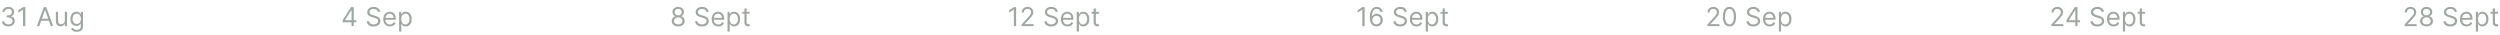<svg width="1147" height="16" viewBox="0 0 1147 16" fill="none"
  xmlns="http://www.w3.org/2000/svg">
  <path d="M3.858 12.119C3.296 12.119 2.794 12.023 2.354 11.829C1.916 11.636 1.568 11.368 1.31 11.024C1.054 10.678 0.915 10.276 0.892 9.818H1.966C1.989 10.099 2.085 10.342 2.256 10.547C2.426 10.749 2.649 10.905 2.925 11.016C3.2 11.126 3.506 11.182 3.841 11.182C4.216 11.182 4.548 11.117 4.838 10.986C5.128 10.855 5.355 10.673 5.52 10.44C5.685 10.207 5.767 9.938 5.767 9.631C5.767 9.31 5.688 9.027 5.529 8.783C5.37 8.536 5.137 8.342 4.83 8.203C4.523 8.064 4.148 7.994 3.705 7.994H3.006V7.057H3.705C4.051 7.057 4.355 6.994 4.617 6.869C4.881 6.744 5.087 6.568 5.235 6.341C5.385 6.114 5.46 5.847 5.46 5.54C5.46 5.244 5.395 4.987 5.264 4.768C5.134 4.55 4.949 4.379 4.71 4.257C4.475 4.135 4.196 4.074 3.875 4.074C3.574 4.074 3.29 4.129 3.023 4.24C2.759 4.348 2.543 4.506 2.375 4.713C2.208 4.918 2.117 5.165 2.102 5.455H1.08C1.097 4.997 1.235 4.597 1.493 4.253C1.752 3.906 2.09 3.636 2.507 3.443C2.928 3.25 3.389 3.153 3.892 3.153C4.432 3.153 4.895 3.263 5.281 3.482C5.668 3.697 5.965 3.983 6.172 4.338C6.379 4.693 6.483 5.077 6.483 5.489C6.483 5.98 6.354 6.399 6.095 6.746C5.84 7.092 5.492 7.332 5.051 7.466V7.534C5.602 7.625 6.033 7.859 6.343 8.237C6.652 8.612 6.807 9.077 6.807 9.631C6.807 10.105 6.678 10.531 6.419 10.909C6.164 11.284 5.814 11.579 5.371 11.796C4.928 12.011 4.423 12.119 3.858 12.119ZM11.618 3.273V12H10.561V4.381H10.51L8.379 5.795V4.722L10.561 3.273H11.618ZM18.014 12H16.906L20.111 3.273H21.202L24.406 12H23.299L20.691 4.653H20.622L18.014 12ZM18.424 8.591H22.889V9.528H18.424V8.591ZM29.754 9.324V5.455H30.76V12H29.754V10.892H29.686C29.533 11.224 29.294 11.507 28.97 11.74C28.646 11.97 28.237 12.085 27.743 12.085C27.334 12.085 26.97 11.996 26.652 11.817C26.334 11.635 26.084 11.362 25.902 10.999C25.72 10.632 25.629 10.171 25.629 9.614V5.455H26.635V9.545C26.635 10.023 26.769 10.403 27.036 10.688C27.306 10.972 27.649 11.114 28.067 11.114C28.317 11.114 28.571 11.05 28.83 10.922C29.091 10.794 29.31 10.598 29.486 10.334C29.665 10.07 29.754 9.733 29.754 9.324ZM35.244 14.591C34.758 14.591 34.341 14.528 33.991 14.403C33.642 14.281 33.351 14.119 33.118 13.918C32.888 13.719 32.704 13.506 32.568 13.278L33.369 12.716C33.46 12.835 33.575 12.972 33.714 13.125C33.853 13.281 34.044 13.416 34.285 13.53C34.53 13.646 34.849 13.704 35.244 13.704C35.773 13.704 36.209 13.577 36.552 13.321C36.896 13.065 37.068 12.665 37.068 12.119V10.79H36.983C36.909 10.909 36.804 11.057 36.667 11.233C36.534 11.406 36.341 11.561 36.088 11.697C35.838 11.831 35.5 11.898 35.074 11.898C34.545 11.898 34.071 11.773 33.65 11.523C33.233 11.273 32.902 10.909 32.657 10.432C32.416 9.955 32.295 9.375 32.295 8.693C32.295 8.023 32.413 7.439 32.649 6.942C32.885 6.442 33.213 6.055 33.633 5.783C34.054 5.507 34.54 5.369 35.091 5.369C35.517 5.369 35.855 5.44 36.105 5.582C36.358 5.722 36.551 5.881 36.684 6.06C36.821 6.236 36.926 6.381 37 6.494H37.102V5.455H38.074V12.188C38.074 12.75 37.946 13.207 37.69 13.56C37.437 13.915 37.096 14.175 36.667 14.339C36.241 14.507 35.767 14.591 35.244 14.591ZM35.21 10.994C35.614 10.994 35.954 10.902 36.233 10.717C36.511 10.533 36.723 10.267 36.868 9.92C37.013 9.574 37.085 9.159 37.085 8.676C37.085 8.205 37.014 7.788 36.872 7.428C36.73 7.067 36.52 6.784 36.241 6.58C35.963 6.375 35.619 6.273 35.21 6.273C34.784 6.273 34.429 6.381 34.145 6.597C33.864 6.812 33.652 7.102 33.51 7.466C33.371 7.83 33.301 8.233 33.301 8.676C33.301 9.131 33.372 9.533 33.514 9.882C33.659 10.229 33.872 10.501 34.153 10.7C34.437 10.896 34.79 10.994 35.21 10.994Z" fill="#9FA7A1"/>
  <path d="M157.187 10.21V9.341L161.022 3.273H161.653V4.619H161.227L158.329 9.205V9.273H163.494V10.21H157.187ZM161.295 12V9.946V9.541V3.273H162.301V12H161.295ZM173.392 5.455C173.341 5.023 173.134 4.688 172.77 4.449C172.406 4.21 171.96 4.091 171.432 4.091C171.045 4.091 170.707 4.153 170.418 4.278C170.131 4.403 169.906 4.575 169.744 4.794C169.585 5.013 169.506 5.261 169.506 5.54C169.506 5.773 169.561 5.973 169.672 6.141C169.786 6.305 169.93 6.443 170.107 6.554C170.283 6.662 170.467 6.751 170.661 6.822C170.854 6.891 171.031 6.946 171.193 6.989L172.08 7.227C172.307 7.287 172.56 7.369 172.838 7.474C173.119 7.58 173.388 7.723 173.643 7.905C173.902 8.084 174.115 8.314 174.283 8.595C174.45 8.876 174.534 9.222 174.534 9.631C174.534 10.102 174.411 10.528 174.163 10.909C173.919 11.29 173.561 11.592 173.089 11.817C172.621 12.041 172.051 12.153 171.381 12.153C170.756 12.153 170.214 12.053 169.757 11.851C169.303 11.649 168.945 11.368 168.683 11.007C168.425 10.646 168.278 10.227 168.244 9.75H169.335C169.364 10.079 169.474 10.352 169.668 10.568C169.864 10.781 170.111 10.94 170.409 11.046C170.71 11.148 171.034 11.199 171.381 11.199C171.784 11.199 172.146 11.133 172.467 11.003C172.788 10.869 173.043 10.685 173.23 10.449C173.418 10.21 173.511 9.932 173.511 9.614C173.511 9.324 173.43 9.088 173.268 8.906C173.107 8.724 172.893 8.577 172.629 8.463C172.365 8.349 172.08 8.25 171.773 8.165L170.699 7.858C170.017 7.662 169.477 7.382 169.08 7.018C168.682 6.655 168.483 6.179 168.483 5.591C168.483 5.102 168.615 4.676 168.879 4.312C169.146 3.946 169.504 3.662 169.953 3.46C170.405 3.256 170.909 3.153 171.466 3.153C172.028 3.153 172.528 3.254 172.966 3.456C173.403 3.655 173.75 3.928 174.006 4.274C174.264 4.621 174.401 5.014 174.415 5.455H173.392ZM178.88 12.136C178.249 12.136 177.705 11.997 177.248 11.719C176.793 11.438 176.442 11.046 176.195 10.543C175.951 10.037 175.828 9.449 175.828 8.778C175.828 8.108 175.951 7.517 176.195 7.006C176.442 6.491 176.786 6.091 177.226 5.804C177.669 5.514 178.186 5.369 178.777 5.369C179.118 5.369 179.455 5.426 179.787 5.54C180.12 5.653 180.422 5.838 180.695 6.094C180.968 6.347 181.185 6.682 181.347 7.099C181.509 7.517 181.59 8.031 181.59 8.642V9.068H176.544V8.199H180.567C180.567 7.83 180.493 7.5 180.346 7.21C180.201 6.92 179.993 6.692 179.723 6.524C179.456 6.357 179.141 6.273 178.777 6.273C178.377 6.273 178.03 6.372 177.738 6.571C177.448 6.767 177.225 7.023 177.069 7.338C176.912 7.653 176.834 7.991 176.834 8.352V8.932C176.834 9.426 176.919 9.845 177.09 10.189C177.263 10.53 177.503 10.79 177.81 10.969C178.117 11.145 178.473 11.233 178.88 11.233C179.144 11.233 179.382 11.196 179.596 11.122C179.811 11.046 179.998 10.932 180.154 10.781C180.31 10.628 180.431 10.438 180.516 10.21L181.488 10.483C181.385 10.812 181.213 11.102 180.972 11.352C180.73 11.599 180.432 11.793 180.077 11.932C179.722 12.068 179.323 12.136 178.88 12.136ZM183.12 14.454V5.455H184.091V6.494H184.211C184.284 6.381 184.387 6.236 184.517 6.06C184.651 5.881 184.841 5.722 185.088 5.582C185.338 5.44 185.676 5.369 186.103 5.369C186.654 5.369 187.14 5.507 187.56 5.783C187.98 6.058 188.309 6.449 188.544 6.955C188.78 7.46 188.898 8.057 188.898 8.744C188.898 9.438 188.78 10.038 188.544 10.547C188.309 11.053 187.982 11.445 187.564 11.723C187.147 11.999 186.665 12.136 186.12 12.136C185.699 12.136 185.363 12.067 185.11 11.928C184.857 11.786 184.662 11.625 184.526 11.446C184.39 11.264 184.284 11.114 184.211 10.994H184.125V14.454H183.12ZM184.108 8.727C184.108 9.222 184.181 9.658 184.326 10.036C184.471 10.411 184.682 10.704 184.961 10.918C185.239 11.128 185.58 11.233 185.983 11.233C186.404 11.233 186.755 11.122 187.036 10.901C187.32 10.676 187.533 10.375 187.675 9.997C187.82 9.616 187.892 9.193 187.892 8.727C187.892 8.267 187.821 7.852 187.679 7.483C187.54 7.111 187.328 6.817 187.044 6.601C186.763 6.382 186.409 6.273 185.983 6.273C185.574 6.273 185.23 6.376 184.952 6.584C184.674 6.788 184.463 7.075 184.321 7.445C184.179 7.811 184.108 8.239 184.108 8.727Z" fill="#9FA7A1"/>
  <path d="M311.16 12.119C310.575 12.119 310.058 12.016 309.609 11.808C309.163 11.598 308.815 11.31 308.565 10.943C308.315 10.574 308.191 10.153 308.194 9.682C308.191 9.312 308.263 8.972 308.411 8.659C308.559 8.344 308.761 8.081 309.016 7.871C309.275 7.658 309.563 7.523 309.881 7.466V7.415C309.464 7.307 309.131 7.072 308.884 6.712C308.637 6.348 308.515 5.935 308.518 5.472C308.515 5.028 308.627 4.632 308.854 4.283C309.082 3.933 309.394 3.658 309.792 3.456C310.192 3.254 310.648 3.153 311.16 3.153C311.665 3.153 312.117 3.254 312.515 3.456C312.913 3.658 313.225 3.933 313.452 4.283C313.683 4.632 313.799 5.028 313.802 5.472C313.799 5.935 313.673 6.348 313.423 6.712C313.175 7.072 312.847 7.307 312.438 7.415V7.466C312.754 7.523 313.038 7.658 313.29 7.871C313.543 8.081 313.745 8.344 313.896 8.659C314.046 8.972 314.123 9.312 314.126 9.682C314.123 10.153 313.995 10.574 313.742 10.943C313.492 11.31 313.144 11.598 312.698 11.808C312.255 12.016 311.742 12.119 311.16 12.119ZM311.16 11.182C311.555 11.182 311.896 11.118 312.183 10.99C312.469 10.862 312.691 10.682 312.847 10.449C313.004 10.216 313.083 9.943 313.086 9.631C313.083 9.301 312.998 9.01 312.83 8.757C312.663 8.504 312.434 8.305 312.144 8.161C311.857 8.016 311.529 7.943 311.16 7.943C310.788 7.943 310.455 8.016 310.163 8.161C309.873 8.305 309.644 8.504 309.477 8.757C309.312 9.01 309.231 9.301 309.234 9.631C309.231 9.943 309.306 10.216 309.46 10.449C309.616 10.682 309.839 10.862 310.129 10.99C310.418 11.118 310.762 11.182 311.16 11.182ZM311.16 7.04C311.472 7.04 311.749 6.977 311.991 6.852C312.235 6.727 312.427 6.553 312.566 6.328C312.705 6.104 312.776 5.841 312.779 5.54C312.776 5.244 312.707 4.987 312.57 4.768C312.434 4.547 312.245 4.376 312.004 4.257C311.762 4.135 311.481 4.074 311.16 4.074C310.833 4.074 310.548 4.135 310.303 4.257C310.059 4.376 309.87 4.547 309.737 4.768C309.603 4.987 309.538 5.244 309.54 5.54C309.538 5.841 309.604 6.104 309.741 6.328C309.88 6.553 310.072 6.727 310.316 6.852C310.56 6.977 310.842 7.04 311.16 7.04ZM324.06 5.455C324.009 5.023 323.801 4.688 323.438 4.449C323.074 4.21 322.628 4.091 322.1 4.091C321.713 4.091 321.375 4.153 321.086 4.278C320.799 4.403 320.574 4.575 320.412 4.794C320.253 5.013 320.174 5.261 320.174 5.54C320.174 5.773 320.229 5.973 320.34 6.141C320.453 6.305 320.598 6.443 320.775 6.554C320.951 6.662 321.135 6.751 321.328 6.822C321.522 6.891 321.699 6.946 321.861 6.989L322.748 7.227C322.975 7.287 323.228 7.369 323.506 7.474C323.787 7.58 324.056 7.723 324.311 7.905C324.57 8.084 324.783 8.314 324.951 8.595C325.118 8.876 325.202 9.222 325.202 9.631C325.202 10.102 325.078 10.528 324.831 10.909C324.587 11.29 324.229 11.592 323.757 11.817C323.289 12.041 322.719 12.153 322.049 12.153C321.424 12.153 320.882 12.053 320.425 11.851C319.971 11.649 319.613 11.368 319.351 11.007C319.093 10.646 318.946 10.227 318.912 9.75H320.003C320.032 10.079 320.142 10.352 320.336 10.568C320.532 10.781 320.779 10.94 321.077 11.046C321.378 11.148 321.702 11.199 322.049 11.199C322.452 11.199 322.814 11.133 323.135 11.003C323.456 10.869 323.711 10.685 323.898 10.449C324.086 10.21 324.179 9.932 324.179 9.614C324.179 9.324 324.098 9.088 323.936 8.906C323.775 8.724 323.561 8.577 323.297 8.463C323.033 8.349 322.748 8.25 322.441 8.165L321.367 7.858C320.685 7.662 320.145 7.382 319.748 7.018C319.35 6.655 319.151 6.179 319.151 5.591C319.151 5.102 319.283 4.676 319.547 4.312C319.814 3.946 320.172 3.662 320.621 3.46C321.073 3.256 321.577 3.153 322.134 3.153C322.696 3.153 323.196 3.254 323.634 3.456C324.071 3.655 324.418 3.928 324.674 4.274C324.932 4.621 325.069 5.014 325.083 5.455H324.06ZM329.548 12.136C328.917 12.136 328.373 11.997 327.915 11.719C327.461 11.438 327.11 11.046 326.863 10.543C326.619 10.037 326.496 9.449 326.496 8.778C326.496 8.108 326.619 7.517 326.863 7.006C327.11 6.491 327.454 6.091 327.894 5.804C328.337 5.514 328.854 5.369 329.445 5.369C329.786 5.369 330.123 5.426 330.455 5.54C330.788 5.653 331.09 5.838 331.363 6.094C331.636 6.347 331.853 6.682 332.015 7.099C332.177 7.517 332.258 8.031 332.258 8.642V9.068H327.212V8.199H331.235C331.235 7.83 331.161 7.5 331.013 7.21C330.869 6.92 330.661 6.692 330.391 6.524C330.124 6.357 329.809 6.273 329.445 6.273C329.045 6.273 328.698 6.372 328.406 6.571C328.116 6.767 327.893 7.023 327.737 7.338C327.58 7.653 327.502 7.991 327.502 8.352V8.932C327.502 9.426 327.587 9.845 327.758 10.189C327.931 10.53 328.171 10.79 328.478 10.969C328.785 11.145 329.141 11.233 329.548 11.233C329.812 11.233 330.05 11.196 330.263 11.122C330.479 11.046 330.665 10.932 330.822 10.781C330.978 10.628 331.099 10.438 331.184 10.21L332.156 10.483C332.053 10.812 331.881 11.102 331.64 11.352C331.398 11.599 331.1 11.793 330.745 11.932C330.39 12.068 329.991 12.136 329.548 12.136ZM333.788 14.454V5.455H334.759V6.494H334.879C334.952 6.381 335.055 6.236 335.185 6.06C335.319 5.881 335.509 5.722 335.756 5.582C336.006 5.44 336.344 5.369 336.771 5.369C337.322 5.369 337.808 5.507 338.228 5.783C338.648 6.058 338.977 6.449 339.212 6.955C339.448 7.46 339.566 8.057 339.566 8.744C339.566 9.438 339.448 10.038 339.212 10.547C338.977 11.053 338.65 11.445 338.232 11.723C337.815 11.999 337.333 12.136 336.788 12.136C336.367 12.136 336.031 12.067 335.778 11.928C335.525 11.786 335.33 11.625 335.194 11.446C335.058 11.264 334.952 11.114 334.879 10.994H334.793V14.454H333.788ZM334.776 8.727C334.776 9.222 334.849 9.658 334.994 10.036C335.138 10.411 335.35 10.704 335.629 10.918C335.907 11.128 336.248 11.233 336.651 11.233C337.072 11.233 337.423 11.122 337.704 10.901C337.988 10.676 338.201 10.375 338.343 9.997C338.488 9.616 338.56 9.193 338.56 8.727C338.56 8.267 338.489 7.852 338.347 7.483C338.208 7.111 337.996 6.817 337.712 6.601C337.431 6.382 337.077 6.273 336.651 6.273C336.242 6.273 335.898 6.376 335.62 6.584C335.342 6.788 335.131 7.075 334.989 7.445C334.847 7.811 334.776 8.239 334.776 8.727ZM343.947 5.455V6.307H340.555V5.455H343.947ZM341.543 3.886H342.549V10.125C342.549 10.409 342.59 10.622 342.673 10.764C342.758 10.903 342.866 10.997 342.996 11.046C343.13 11.091 343.271 11.114 343.418 11.114C343.529 11.114 343.62 11.108 343.691 11.097C343.762 11.082 343.819 11.071 343.862 11.062L344.066 11.966C343.998 11.992 343.903 12.017 343.781 12.043C343.658 12.071 343.504 12.085 343.316 12.085C343.032 12.085 342.754 12.024 342.481 11.902C342.211 11.78 341.987 11.594 341.808 11.344C341.631 11.094 341.543 10.778 341.543 10.398V3.886Z" fill="#9FA7A1"/>
  <path d="M466.208 3.273V12H465.151V4.381H465.1L462.969 5.795V4.722L465.151 3.273H466.208ZM468.718 12V11.233L471.599 8.08C471.937 7.71 472.215 7.389 472.434 7.116C472.653 6.841 472.814 6.582 472.92 6.341C473.028 6.097 473.081 5.841 473.081 5.574C473.081 5.267 473.008 5.001 472.86 4.777C472.715 4.553 472.516 4.379 472.263 4.257C472.01 4.135 471.726 4.074 471.411 4.074C471.076 4.074 470.783 4.143 470.533 4.283C470.286 4.419 470.094 4.611 469.958 4.858C469.824 5.105 469.758 5.395 469.758 5.727H468.752C468.752 5.216 468.87 4.767 469.106 4.381C469.341 3.994 469.662 3.693 470.069 3.477C470.478 3.261 470.937 3.153 471.445 3.153C471.956 3.153 472.41 3.261 472.805 3.477C473.199 3.693 473.509 3.984 473.733 4.351C473.958 4.717 474.07 5.125 474.07 5.574C474.07 5.895 474.012 6.209 473.895 6.516C473.782 6.82 473.583 7.159 473.299 7.534C473.018 7.906 472.627 8.361 472.127 8.898L470.167 10.994V11.062H474.224V12H468.718ZM484.285 5.455C484.233 5.023 484.026 4.688 483.662 4.449C483.299 4.21 482.853 4.091 482.324 4.091C481.938 4.091 481.6 4.153 481.31 4.278C481.023 4.403 480.799 4.575 480.637 4.794C480.478 5.013 480.398 5.261 480.398 5.54C480.398 5.773 480.454 5.973 480.564 6.141C480.678 6.305 480.823 6.443 480.999 6.554C481.175 6.662 481.36 6.751 481.553 6.822C481.746 6.891 481.924 6.946 482.086 6.989L482.972 7.227C483.199 7.287 483.452 7.369 483.731 7.474C484.012 7.58 484.28 7.723 484.536 7.905C484.795 8.084 485.008 8.314 485.175 8.595C485.343 8.876 485.427 9.222 485.427 9.631C485.427 10.102 485.303 10.528 485.056 10.909C484.812 11.29 484.454 11.592 483.982 11.817C483.513 12.041 482.944 12.153 482.273 12.153C481.648 12.153 481.107 12.053 480.65 11.851C480.195 11.649 479.837 11.368 479.576 11.007C479.317 10.646 479.171 10.227 479.137 9.75H480.228C480.256 10.079 480.367 10.352 480.56 10.568C480.756 10.781 481.003 10.94 481.302 11.046C481.603 11.148 481.927 11.199 482.273 11.199C482.677 11.199 483.039 11.133 483.36 11.003C483.681 10.869 483.935 10.685 484.123 10.449C484.31 10.21 484.404 9.932 484.404 9.614C484.404 9.324 484.323 9.088 484.161 8.906C483.999 8.724 483.786 8.577 483.522 8.463C483.258 8.349 482.972 8.25 482.665 8.165L481.591 7.858C480.91 7.662 480.37 7.382 479.972 7.018C479.574 6.655 479.376 6.179 479.376 5.591C479.376 5.102 479.508 4.676 479.772 4.312C480.039 3.946 480.397 3.662 480.846 3.46C481.297 3.256 481.802 3.153 482.358 3.153C482.921 3.153 483.421 3.254 483.858 3.456C484.296 3.655 484.643 3.928 484.898 4.274C485.157 4.621 485.293 5.014 485.307 5.455H484.285ZM489.772 12.136C489.142 12.136 488.597 11.997 488.14 11.719C487.686 11.438 487.335 11.046 487.088 10.543C486.843 10.037 486.721 9.449 486.721 8.778C486.721 8.108 486.843 7.517 487.088 7.006C487.335 6.491 487.678 6.091 488.119 5.804C488.562 5.514 489.079 5.369 489.67 5.369C490.011 5.369 490.347 5.426 490.68 5.54C491.012 5.653 491.315 5.838 491.588 6.094C491.86 6.347 492.078 6.682 492.24 7.099C492.401 7.517 492.482 8.031 492.482 8.642V9.068H487.437V8.199H491.46C491.46 7.83 491.386 7.5 491.238 7.21C491.093 6.92 490.886 6.692 490.616 6.524C490.349 6.357 490.034 6.273 489.67 6.273C489.269 6.273 488.923 6.372 488.63 6.571C488.34 6.767 488.117 7.023 487.961 7.338C487.805 7.653 487.727 7.991 487.727 8.352V8.932C487.727 9.426 487.812 9.845 487.982 10.189C488.156 10.53 488.396 10.79 488.703 10.969C489.009 11.145 489.366 11.233 489.772 11.233C490.036 11.233 490.275 11.196 490.488 11.122C490.704 11.046 490.89 10.932 491.046 10.781C491.203 10.628 491.323 10.438 491.409 10.21L492.38 10.483C492.278 10.812 492.106 11.102 491.865 11.352C491.623 11.599 491.325 11.793 490.97 11.932C490.615 12.068 490.215 12.136 489.772 12.136ZM494.012 14.454V5.455H494.984V6.494H495.103C495.177 6.381 495.279 6.236 495.41 6.06C495.544 5.881 495.734 5.722 495.981 5.582C496.231 5.44 496.569 5.369 496.995 5.369C497.546 5.369 498.032 5.507 498.453 5.783C498.873 6.058 499.201 6.449 499.437 6.955C499.673 7.46 499.791 8.057 499.791 8.744C499.791 9.438 499.673 10.038 499.437 10.547C499.201 11.053 498.874 11.445 498.457 11.723C498.039 11.999 497.558 12.136 497.012 12.136C496.592 12.136 496.255 12.067 496.002 11.928C495.749 11.786 495.555 11.625 495.419 11.446C495.282 11.264 495.177 11.114 495.103 10.994H495.018V14.454H494.012ZM495.001 8.727C495.001 9.222 495.073 9.658 495.218 10.036C495.363 10.411 495.575 10.704 495.853 10.918C496.132 11.128 496.472 11.233 496.876 11.233C497.296 11.233 497.647 11.122 497.928 10.901C498.213 10.676 498.426 10.375 498.568 9.997C498.713 9.616 498.785 9.193 498.785 8.727C498.785 8.267 498.714 7.852 498.572 7.483C498.433 7.111 498.221 6.817 497.937 6.601C497.656 6.382 497.302 6.273 496.876 6.273C496.467 6.273 496.123 6.376 495.845 6.584C495.566 6.788 495.356 7.075 495.214 7.445C495.072 7.811 495.001 8.239 495.001 8.727ZM504.171 5.455V6.307H500.779V5.455H504.171ZM501.768 3.886H502.774V10.125C502.774 10.409 502.815 10.622 502.897 10.764C502.982 10.903 503.09 10.997 503.221 11.046C503.355 11.091 503.495 11.114 503.643 11.114C503.754 11.114 503.845 11.108 503.916 11.097C503.987 11.082 504.044 11.071 504.086 11.062L504.291 11.966C504.222 11.992 504.127 12.017 504.005 12.043C503.883 12.071 503.728 12.085 503.541 12.085C503.257 12.085 502.978 12.024 502.705 11.902C502.436 11.78 502.211 11.594 502.032 11.344C501.856 11.094 501.768 10.778 501.768 10.398V3.886Z" fill="#9FA7A1"/>
  <path d="M626.097 3.273V12H625.04V4.381H624.989L622.858 5.795V4.722L625.04 3.273H626.097ZM631.504 12.119C631.146 12.114 630.788 12.046 630.43 11.915C630.072 11.784 629.746 11.564 629.45 11.254C629.155 10.942 628.918 10.52 628.739 9.989C628.56 9.455 628.47 8.784 628.47 7.977C628.47 7.205 628.543 6.52 628.688 5.923C628.832 5.324 629.043 4.82 629.318 4.411C629.594 3.999 629.926 3.686 630.315 3.473C630.707 3.26 631.149 3.153 631.641 3.153C632.129 3.153 632.564 3.251 632.945 3.447C633.328 3.641 633.641 3.911 633.882 4.257C634.124 4.604 634.28 5.003 634.351 5.455H633.311C633.214 5.062 633.027 4.737 632.749 4.479C632.47 4.22 632.101 4.091 631.641 4.091C630.964 4.091 630.432 4.385 630.043 4.973C629.656 5.561 629.462 6.386 629.459 7.449H629.527C629.686 7.207 629.875 7.001 630.094 6.831C630.315 6.658 630.56 6.524 630.827 6.43C631.094 6.337 631.376 6.29 631.675 6.29C632.175 6.29 632.632 6.415 633.047 6.665C633.462 6.912 633.794 7.254 634.044 7.692C634.294 8.126 634.419 8.625 634.419 9.188C634.419 9.727 634.298 10.222 634.057 10.671C633.815 11.117 633.476 11.472 633.038 11.736C632.604 11.997 632.092 12.125 631.504 12.119ZM631.504 11.182C631.862 11.182 632.183 11.092 632.467 10.913C632.754 10.734 632.98 10.494 633.145 10.193C633.313 9.892 633.396 9.557 633.396 9.188C633.396 8.827 633.315 8.499 633.153 8.203C632.994 7.905 632.774 7.668 632.493 7.491C632.214 7.315 631.896 7.227 631.538 7.227C631.268 7.227 631.017 7.281 630.784 7.389C630.551 7.494 630.347 7.639 630.17 7.824C629.997 8.009 629.861 8.22 629.761 8.459C629.662 8.695 629.612 8.943 629.612 9.205C629.612 9.551 629.693 9.875 629.855 10.176C630.02 10.477 630.244 10.72 630.528 10.905C630.815 11.089 631.141 11.182 631.504 11.182ZM644.396 5.455C644.345 5.023 644.137 4.688 643.774 4.449C643.41 4.21 642.964 4.091 642.436 4.091C642.049 4.091 641.711 4.153 641.422 4.278C641.135 4.403 640.91 4.575 640.748 4.794C640.589 5.013 640.51 5.261 640.51 5.54C640.51 5.773 640.565 5.973 640.676 6.141C640.789 6.305 640.934 6.443 641.11 6.554C641.287 6.662 641.471 6.751 641.664 6.822C641.858 6.891 642.035 6.946 642.197 6.989L643.083 7.227C643.311 7.287 643.564 7.369 643.842 7.474C644.123 7.58 644.392 7.723 644.647 7.905C644.906 8.084 645.119 8.314 645.287 8.595C645.454 8.876 645.538 9.222 645.538 9.631C645.538 10.102 645.414 10.528 645.167 10.909C644.923 11.29 644.565 11.592 644.093 11.817C643.625 12.041 643.055 12.153 642.385 12.153C641.76 12.153 641.218 12.053 640.761 11.851C640.306 11.649 639.949 11.368 639.687 11.007C639.429 10.646 639.282 10.227 639.248 9.75H640.339C640.368 10.079 640.478 10.352 640.672 10.568C640.868 10.781 641.115 10.94 641.413 11.046C641.714 11.148 642.038 11.199 642.385 11.199C642.788 11.199 643.15 11.133 643.471 11.003C643.792 10.869 644.047 10.685 644.234 10.449C644.422 10.21 644.515 9.932 644.515 9.614C644.515 9.324 644.434 9.088 644.272 8.906C644.11 8.724 643.897 8.577 643.633 8.463C643.369 8.349 643.083 8.25 642.777 8.165L641.703 7.858C641.021 7.662 640.481 7.382 640.083 7.018C639.686 6.655 639.487 6.179 639.487 5.591C639.487 5.102 639.619 4.676 639.883 4.312C640.15 3.946 640.508 3.662 640.957 3.46C641.409 3.256 641.913 3.153 642.47 3.153C643.032 3.153 643.532 3.254 643.97 3.456C644.407 3.655 644.754 3.928 645.01 4.274C645.268 4.621 645.404 5.014 645.419 5.455H644.396ZM649.884 12.136C649.253 12.136 648.709 11.997 648.251 11.719C647.797 11.438 647.446 11.046 647.199 10.543C646.955 10.037 646.832 9.449 646.832 8.778C646.832 8.108 646.955 7.517 647.199 7.006C647.446 6.491 647.79 6.091 648.23 5.804C648.673 5.514 649.19 5.369 649.781 5.369C650.122 5.369 650.459 5.426 650.791 5.54C651.124 5.653 651.426 5.838 651.699 6.094C651.972 6.347 652.189 6.682 652.351 7.099C652.513 7.517 652.594 8.031 652.594 8.642V9.068H647.548V8.199H651.571C651.571 7.83 651.497 7.5 651.349 7.21C651.205 6.92 650.997 6.692 650.727 6.524C650.46 6.357 650.145 6.273 649.781 6.273C649.381 6.273 649.034 6.372 648.741 6.571C648.452 6.767 648.229 7.023 648.072 7.338C647.916 7.653 647.838 7.991 647.838 8.352V8.932C647.838 9.426 647.923 9.845 648.094 10.189C648.267 10.53 648.507 10.79 648.814 10.969C649.121 11.145 649.477 11.233 649.884 11.233C650.148 11.233 650.386 11.196 650.599 11.122C650.815 11.046 651.001 10.932 651.158 10.781C651.314 10.628 651.435 10.438 651.52 10.21L652.491 10.483C652.389 10.812 652.217 11.102 651.976 11.352C651.734 11.599 651.436 11.793 651.081 11.932C650.726 12.068 650.327 12.136 649.884 12.136ZM654.124 14.454V5.455H655.095V6.494H655.214C655.288 6.381 655.391 6.236 655.521 6.06C655.655 5.881 655.845 5.722 656.092 5.582C656.342 5.44 656.68 5.369 657.107 5.369C657.658 5.369 658.143 5.507 658.564 5.783C658.984 6.058 659.313 6.449 659.548 6.955C659.784 7.46 659.902 8.057 659.902 8.744C659.902 9.438 659.784 10.038 659.548 10.547C659.313 11.053 658.986 11.445 658.568 11.723C658.151 11.999 657.669 12.136 657.124 12.136C656.703 12.136 656.366 12.067 656.114 11.928C655.861 11.786 655.666 11.625 655.53 11.446C655.393 11.264 655.288 11.114 655.214 10.994H655.129V14.454H654.124ZM655.112 8.727C655.112 9.222 655.185 9.658 655.33 10.036C655.474 10.411 655.686 10.704 655.964 10.918C656.243 11.128 656.584 11.233 656.987 11.233C657.408 11.233 657.759 11.122 658.04 10.901C658.324 10.676 658.537 10.375 658.679 9.997C658.824 9.616 658.896 9.193 658.896 8.727C658.896 8.267 658.825 7.852 658.683 7.483C658.544 7.111 658.332 6.817 658.048 6.601C657.767 6.382 657.413 6.273 656.987 6.273C656.578 6.273 656.234 6.376 655.956 6.584C655.678 6.788 655.467 7.075 655.325 7.445C655.183 7.811 655.112 8.239 655.112 8.727ZM664.283 5.455V6.307H660.891V5.455H664.283ZM661.879 3.886H662.885V10.125C662.885 10.409 662.926 10.622 663.009 10.764C663.094 10.903 663.202 10.997 663.332 11.046C663.466 11.091 663.607 11.114 663.754 11.114C663.865 11.114 663.956 11.108 664.027 11.097C664.098 11.082 664.155 11.071 664.197 11.062L664.402 11.966C664.334 11.992 664.239 12.017 664.116 12.043C663.994 12.071 663.839 12.085 663.652 12.085C663.368 12.085 663.089 12.024 662.817 11.902C662.547 11.78 662.322 11.594 662.143 11.344C661.967 11.094 661.879 10.778 661.879 10.398V3.886Z" fill="#9FA7A1"/>
  <path d="M783.358 12V11.233L786.239 8.08C786.577 7.71 786.856 7.389 787.074 7.116C787.293 6.841 787.455 6.582 787.56 6.341C787.668 6.097 787.722 5.841 787.722 5.574C787.722 5.267 787.648 5.001 787.501 4.777C787.356 4.553 787.157 4.379 786.904 4.257C786.651 4.135 786.367 4.074 786.052 4.074C785.716 4.074 785.424 4.143 785.174 4.283C784.927 4.419 784.735 4.611 784.599 4.858C784.465 5.105 784.398 5.395 784.398 5.727H783.393C783.393 5.216 783.51 4.767 783.746 4.381C783.982 3.994 784.303 3.693 784.709 3.477C785.118 3.261 785.577 3.153 786.086 3.153C786.597 3.153 787.05 3.261 787.445 3.477C787.84 3.693 788.15 3.984 788.374 4.351C788.599 4.717 788.711 5.125 788.711 5.574C788.711 5.895 788.653 6.209 788.536 6.516C788.422 6.82 788.224 7.159 787.939 7.534C787.658 7.906 787.268 8.361 786.768 8.898L784.807 10.994V11.062H788.864V12H783.358ZM793.471 12.119C792.829 12.119 792.282 11.945 791.83 11.595C791.378 11.243 791.033 10.733 790.795 10.065C790.556 9.395 790.437 8.585 790.437 7.636C790.437 6.693 790.556 5.888 790.795 5.22C791.036 4.55 791.383 4.038 791.834 3.686C792.289 3.331 792.834 3.153 793.471 3.153C794.107 3.153 794.651 3.331 795.103 3.686C795.557 4.038 795.904 4.55 796.143 5.22C796.384 5.888 796.505 6.693 796.505 7.636C796.505 8.585 796.385 9.395 796.147 10.065C795.908 10.733 795.563 11.243 795.111 11.595C794.66 11.945 794.113 12.119 793.471 12.119ZM793.471 11.182C794.107 11.182 794.601 10.875 794.954 10.261C795.306 9.648 795.482 8.773 795.482 7.636C795.482 6.881 795.401 6.237 795.239 5.706C795.08 5.175 794.85 4.77 794.549 4.491C794.251 4.213 793.891 4.074 793.471 4.074C792.84 4.074 792.347 4.385 791.992 5.007C791.637 5.626 791.459 6.503 791.459 7.636C791.459 8.392 791.539 9.034 791.698 9.562C791.857 10.091 792.086 10.493 792.384 10.768C792.685 11.044 793.047 11.182 793.471 11.182ZM806.425 5.455C806.374 5.023 806.167 4.688 805.803 4.449C805.439 4.21 804.993 4.091 804.465 4.091C804.079 4.091 803.741 4.153 803.451 4.278C803.164 4.403 802.939 4.575 802.778 4.794C802.618 5.013 802.539 5.261 802.539 5.54C802.539 5.773 802.594 5.973 802.705 6.141C802.819 6.305 802.964 6.443 803.14 6.554C803.316 6.662 803.501 6.751 803.694 6.822C803.887 6.891 804.064 6.946 804.226 6.989L805.113 7.227C805.34 7.287 805.593 7.369 805.871 7.474C806.153 7.58 806.421 7.723 806.677 7.905C806.935 8.084 807.148 8.314 807.316 8.595C807.483 8.876 807.567 9.222 807.567 9.631C807.567 10.102 807.444 10.528 807.197 10.909C806.952 11.29 806.594 11.592 806.123 11.817C805.654 12.041 805.084 12.153 804.414 12.153C803.789 12.153 803.248 12.053 802.79 11.851C802.336 11.649 801.978 11.368 801.716 11.007C801.458 10.646 801.312 10.227 801.278 9.75H802.368C802.397 10.079 802.508 10.352 802.701 10.568C802.897 10.781 803.144 10.94 803.442 11.046C803.743 11.148 804.067 11.199 804.414 11.199C804.817 11.199 805.18 11.133 805.501 11.003C805.822 10.869 806.076 10.685 806.263 10.449C806.451 10.21 806.545 9.932 806.545 9.614C806.545 9.324 806.464 9.088 806.302 8.906C806.14 8.724 805.927 8.577 805.662 8.463C805.398 8.349 805.113 8.25 804.806 8.165L803.732 7.858C803.05 7.662 802.51 7.382 802.113 7.018C801.715 6.655 801.516 6.179 801.516 5.591C801.516 5.102 801.648 4.676 801.912 4.312C802.18 3.946 802.537 3.662 802.986 3.46C803.438 3.256 803.942 3.153 804.499 3.153C805.062 3.153 805.562 3.254 805.999 3.456C806.437 3.655 806.783 3.928 807.039 4.274C807.297 4.621 807.434 5.014 807.448 5.455H806.425ZM811.913 12.136C811.282 12.136 810.738 11.997 810.281 11.719C809.826 11.438 809.475 11.046 809.228 10.543C808.984 10.037 808.862 9.449 808.862 8.778C808.862 8.108 808.984 7.517 809.228 7.006C809.475 6.491 809.819 6.091 810.259 5.804C810.703 5.514 811.22 5.369 811.811 5.369C812.151 5.369 812.488 5.426 812.82 5.54C813.153 5.653 813.455 5.838 813.728 6.094C814.001 6.347 814.218 6.682 814.38 7.099C814.542 7.517 814.623 8.031 814.623 8.642V9.068H809.578V8.199H813.6C813.6 7.83 813.526 7.5 813.379 7.21C813.234 6.92 813.026 6.692 812.757 6.524C812.49 6.357 812.174 6.273 811.811 6.273C811.41 6.273 811.063 6.372 810.771 6.571C810.481 6.767 810.258 7.023 810.102 7.338C809.945 7.653 809.867 7.991 809.867 8.352V8.932C809.867 9.426 809.953 9.845 810.123 10.189C810.296 10.53 810.536 10.79 810.843 10.969C811.15 11.145 811.507 11.233 811.913 11.233C812.177 11.233 812.416 11.196 812.629 11.122C812.845 11.046 813.031 10.932 813.187 10.781C813.343 10.628 813.464 10.438 813.549 10.21L814.521 10.483C814.419 10.812 814.247 11.102 814.005 11.352C813.764 11.599 813.465 11.793 813.11 11.932C812.755 12.068 812.356 12.136 811.913 12.136ZM816.153 14.454V5.455H817.124V6.494H817.244C817.318 6.381 817.42 6.236 817.551 6.06C817.684 5.881 817.874 5.722 818.122 5.582C818.372 5.44 818.71 5.369 819.136 5.369C819.687 5.369 820.173 5.507 820.593 5.783C821.014 6.058 821.342 6.449 821.578 6.955C821.813 7.46 821.931 8.057 821.931 8.744C821.931 9.438 821.813 10.038 821.578 10.547C821.342 11.053 821.015 11.445 820.597 11.723C820.18 11.999 819.698 12.136 819.153 12.136C818.732 12.136 818.396 12.067 818.143 11.928C817.89 11.786 817.695 11.625 817.559 11.446C817.423 11.264 817.318 11.114 817.244 10.994H817.159V14.454H816.153ZM817.142 8.727C817.142 9.222 817.214 9.658 817.359 10.036C817.504 10.411 817.715 10.704 817.994 10.918C818.272 11.128 818.613 11.233 819.017 11.233C819.437 11.233 819.788 11.122 820.069 10.901C820.353 10.676 820.566 10.375 820.708 9.997C820.853 9.616 820.926 9.193 820.926 8.727C820.926 8.267 820.855 7.852 820.713 7.483C820.573 7.111 820.362 6.817 820.078 6.601C819.796 6.382 819.443 6.273 819.017 6.273C818.607 6.273 818.264 6.376 817.985 6.584C817.707 6.788 817.497 7.075 817.355 7.445C817.213 7.811 817.142 8.239 817.142 8.727Z" fill="#9FA7A1"/>
  <path d="M941.173 12V11.233L944.054 8.08C944.392 7.71 944.67 7.389 944.889 7.116C945.108 6.841 945.27 6.582 945.375 6.341C945.483 6.097 945.537 5.841 945.537 5.574C945.537 5.267 945.463 5.001 945.315 4.777C945.17 4.553 944.971 4.379 944.718 4.257C944.466 4.135 944.181 4.074 943.866 4.074C943.531 4.074 943.238 4.143 942.988 4.283C942.741 4.419 942.549 4.611 942.413 4.858C942.279 5.105 942.213 5.395 942.213 5.727H941.207C941.207 5.216 941.325 4.767 941.561 4.381C941.797 3.994 942.118 3.693 942.524 3.477C942.933 3.261 943.392 3.153 943.9 3.153C944.412 3.153 944.865 3.261 945.26 3.477C945.654 3.693 945.964 3.984 946.189 4.351C946.413 4.717 946.525 5.125 946.525 5.574C946.525 5.895 946.467 6.209 946.35 6.516C946.237 6.82 946.038 7.159 945.754 7.534C945.473 7.906 945.082 8.361 944.582 8.898L942.622 10.994V11.062H946.679V12H941.173ZM948.047 10.21V9.341L951.882 3.273H952.512V4.619H952.086L949.189 9.205V9.273H954.353V10.21H948.047ZM952.154 12V9.946V9.541V3.273H953.16V12H952.154ZM964.251 5.455C964.2 5.023 963.993 4.688 963.629 4.449C963.266 4.21 962.82 4.091 962.291 4.091C961.905 4.091 961.567 4.153 961.277 4.278C960.99 4.403 960.766 4.575 960.604 4.794C960.445 5.013 960.365 5.261 960.365 5.54C960.365 5.773 960.42 5.973 960.531 6.141C960.645 6.305 960.79 6.443 960.966 6.554C961.142 6.662 961.327 6.751 961.52 6.822C961.713 6.891 961.891 6.946 962.053 6.989L962.939 7.227C963.166 7.287 963.419 7.369 963.697 7.474C963.979 7.58 964.247 7.723 964.503 7.905C964.761 8.084 964.974 8.314 965.142 8.595C965.31 8.876 965.393 9.222 965.393 9.631C965.393 10.102 965.27 10.528 965.023 10.909C964.778 11.29 964.42 11.592 963.949 11.817C963.48 12.041 962.911 12.153 962.24 12.153C961.615 12.153 961.074 12.053 960.616 11.851C960.162 11.649 959.804 11.368 959.543 11.007C959.284 10.646 959.138 10.227 959.104 9.75H960.195C960.223 10.079 960.334 10.352 960.527 10.568C960.723 10.781 960.97 10.94 961.268 11.046C961.57 11.148 961.893 11.199 962.24 11.199C962.643 11.199 963.006 11.133 963.327 11.003C963.648 10.869 963.902 10.685 964.089 10.449C964.277 10.21 964.371 9.932 964.371 9.614C964.371 9.324 964.29 9.088 964.128 8.906C963.966 8.724 963.753 8.577 963.489 8.463C963.224 8.349 962.939 8.25 962.632 8.165L961.558 7.858C960.876 7.662 960.337 7.382 959.939 7.018C959.541 6.655 959.342 6.179 959.342 5.591C959.342 5.102 959.474 4.676 959.739 4.312C960.006 3.946 960.364 3.662 960.812 3.46C961.264 3.256 961.768 3.153 962.325 3.153C962.888 3.153 963.388 3.254 963.825 3.456C964.263 3.655 964.609 3.928 964.865 4.274C965.124 4.621 965.26 5.014 965.274 5.455H964.251ZM969.739 12.136C969.108 12.136 968.564 11.997 968.107 11.719C967.652 11.438 967.301 11.046 967.054 10.543C966.81 10.037 966.688 9.449 966.688 8.778C966.688 8.108 966.81 7.517 967.054 7.006C967.301 6.491 967.645 6.091 968.086 5.804C968.529 5.514 969.046 5.369 969.637 5.369C969.978 5.369 970.314 5.426 970.647 5.54C970.979 5.653 971.282 5.838 971.554 6.094C971.827 6.347 972.044 6.682 972.206 7.099C972.368 7.517 972.449 8.031 972.449 8.642V9.068H967.404V8.199H971.426C971.426 7.83 971.353 7.5 971.205 7.21C971.06 6.92 970.853 6.692 970.583 6.524C970.316 6.357 970 6.273 969.637 6.273C969.236 6.273 968.89 6.372 968.597 6.571C968.307 6.767 968.084 7.023 967.928 7.338C967.772 7.653 967.694 7.991 967.694 8.352V8.932C967.694 9.426 967.779 9.845 967.949 10.189C968.123 10.53 968.363 10.79 968.669 10.969C968.976 11.145 969.333 11.233 969.739 11.233C970.003 11.233 970.242 11.196 970.455 11.122C970.671 11.046 970.857 10.932 971.013 10.781C971.169 10.628 971.29 10.438 971.375 10.21L972.347 10.483C972.245 10.812 972.073 11.102 971.831 11.352C971.59 11.599 971.292 11.793 970.936 11.932C970.581 12.068 970.182 12.136 969.739 12.136ZM973.979 14.454V5.455H974.951V6.494H975.07C975.144 6.381 975.246 6.236 975.377 6.06C975.51 5.881 975.701 5.722 975.948 5.582C976.198 5.44 976.536 5.369 976.962 5.369C977.513 5.369 977.999 5.507 978.419 5.783C978.84 6.058 979.168 6.449 979.404 6.955C979.64 7.46 979.757 8.057 979.757 8.744C979.757 9.438 979.64 10.038 979.404 10.547C979.168 11.053 978.841 11.445 978.424 11.723C978.006 11.999 977.525 12.136 976.979 12.136C976.559 12.136 976.222 12.067 975.969 11.928C975.716 11.786 975.522 11.625 975.385 11.446C975.249 11.264 975.144 11.114 975.07 10.994H974.985V14.454H973.979ZM974.968 8.727C974.968 9.222 975.04 9.658 975.185 10.036C975.33 10.411 975.542 10.704 975.82 10.918C976.098 11.128 976.439 11.233 976.843 11.233C977.263 11.233 977.614 11.122 977.895 10.901C978.179 10.676 978.392 10.375 978.534 9.997C978.679 9.616 978.752 9.193 978.752 8.727C978.752 8.267 978.681 7.852 978.539 7.483C978.4 7.111 978.188 6.817 977.904 6.601C977.623 6.382 977.269 6.273 976.843 6.273C976.434 6.273 976.09 6.376 975.811 6.584C975.533 6.788 975.323 7.075 975.181 7.445C975.039 7.811 974.968 8.239 974.968 8.727ZM984.138 5.455V6.307H980.746V5.455H984.138ZM981.735 3.886H982.74V10.125C982.74 10.409 982.782 10.622 982.864 10.764C982.949 10.903 983.057 10.997 983.188 11.046C983.321 11.091 983.462 11.114 983.61 11.114C983.721 11.114 983.811 11.108 983.882 11.097C983.953 11.082 984.01 11.071 984.053 11.062L984.257 11.966C984.189 11.992 984.094 12.017 983.972 12.043C983.85 12.071 983.695 12.085 983.507 12.085C983.223 12.085 982.945 12.024 982.672 11.902C982.402 11.78 982.178 11.594 981.999 11.344C981.823 11.094 981.735 10.778 981.735 10.398V3.886Z" fill="#9FA7A1"/>
  <path d="M1103.23 12V11.233L1106.11 8.08C1106.45 7.71 1106.73 7.389 1106.95 7.116C1107.17 6.841 1107.33 6.582 1107.43 6.341C1107.54 6.097 1107.6 5.841 1107.6 5.574C1107.6 5.267 1107.52 5.001 1107.37 4.777C1107.23 4.553 1107.03 4.379 1106.78 4.257C1106.52 4.135 1106.24 4.074 1105.92 4.074C1105.59 4.074 1105.3 4.143 1105.05 4.283C1104.8 4.419 1104.61 4.611 1104.47 4.858C1104.34 5.105 1104.27 5.395 1104.27 5.727H1103.27C1103.27 5.216 1103.38 4.767 1103.62 4.381C1103.86 3.994 1104.18 3.693 1104.58 3.477C1104.99 3.261 1105.45 3.153 1105.96 3.153C1106.47 3.153 1106.92 3.261 1107.32 3.477C1107.71 3.693 1108.02 3.984 1108.25 4.351C1108.47 4.717 1108.58 5.125 1108.58 5.574C1108.58 5.895 1108.53 6.209 1108.41 6.516C1108.3 6.82 1108.1 7.159 1107.81 7.534C1107.53 7.906 1107.14 8.361 1106.64 8.898L1104.68 10.994V11.062H1108.74V12H1103.23ZM1113.29 12.119C1112.71 12.119 1112.19 12.016 1111.74 11.808C1111.3 11.598 1110.95 11.31 1110.7 10.943C1110.45 10.574 1110.32 10.153 1110.33 9.682C1110.32 9.312 1110.4 8.972 1110.54 8.659C1110.69 8.344 1110.89 8.081 1111.15 7.871C1111.41 7.658 1111.7 7.523 1112.01 7.466V7.415C1111.6 7.307 1111.26 7.072 1111.02 6.712C1110.77 6.348 1110.65 5.935 1110.65 5.472C1110.65 5.028 1110.76 4.632 1110.99 4.283C1111.21 3.933 1111.53 3.658 1111.92 3.456C1112.33 3.254 1112.78 3.153 1113.29 3.153C1113.8 3.153 1114.25 3.254 1114.65 3.456C1115.05 3.658 1115.36 3.933 1115.59 4.283C1115.82 4.632 1115.93 5.028 1115.93 5.472C1115.93 5.935 1115.81 6.348 1115.56 6.712C1115.31 7.072 1114.98 7.307 1114.57 7.415V7.466C1114.89 7.523 1115.17 7.658 1115.42 7.871C1115.68 8.081 1115.88 8.344 1116.03 8.659C1116.18 8.972 1116.26 9.312 1116.26 9.682C1116.26 10.153 1116.13 10.574 1115.88 10.943C1115.62 11.31 1115.28 11.598 1114.83 11.808C1114.39 12.016 1113.88 12.119 1113.29 12.119ZM1113.29 11.182C1113.69 11.182 1114.03 11.118 1114.32 10.99C1114.6 10.862 1114.82 10.682 1114.98 10.449C1115.14 10.216 1115.22 9.943 1115.22 9.631C1115.22 9.301 1115.13 9.01 1114.96 8.757C1114.8 8.504 1114.57 8.305 1114.28 8.161C1113.99 8.016 1113.66 7.943 1113.29 7.943C1112.92 7.943 1112.59 8.016 1112.3 8.161C1112.01 8.305 1111.78 8.504 1111.61 8.757C1111.44 9.01 1111.36 9.301 1111.37 9.631C1111.36 9.943 1111.44 10.216 1111.59 10.449C1111.75 10.682 1111.97 10.862 1112.26 10.99C1112.55 11.118 1112.89 11.182 1113.29 11.182ZM1113.29 7.04C1113.61 7.04 1113.88 6.977 1114.12 6.852C1114.37 6.727 1114.56 6.553 1114.7 6.328C1114.84 6.104 1114.91 5.841 1114.91 5.54C1114.91 5.244 1114.84 4.987 1114.7 4.768C1114.57 4.547 1114.38 4.376 1114.14 4.257C1113.89 4.135 1113.61 4.074 1113.29 4.074C1112.97 4.074 1112.68 4.135 1112.44 4.257C1112.19 4.376 1112 4.547 1111.87 4.768C1111.74 4.987 1111.67 5.244 1111.67 5.54C1111.67 5.841 1111.74 6.104 1111.87 6.328C1112.01 6.553 1112.2 6.727 1112.45 6.852C1112.69 6.977 1112.97 7.04 1113.29 7.04ZM1126.19 5.455C1126.14 5.023 1125.93 4.688 1125.57 4.449C1125.21 4.21 1124.76 4.091 1124.23 4.091C1123.85 4.091 1123.51 4.153 1123.22 4.278C1122.93 4.403 1122.71 4.575 1122.55 4.794C1122.39 5.013 1122.31 5.261 1122.31 5.54C1122.31 5.773 1122.36 5.973 1122.47 6.141C1122.59 6.305 1122.73 6.443 1122.91 6.554C1123.08 6.662 1123.27 6.751 1123.46 6.822C1123.65 6.891 1123.83 6.946 1123.99 6.989L1124.88 7.227C1125.11 7.287 1125.36 7.369 1125.64 7.474C1125.92 7.58 1126.19 7.723 1126.44 7.905C1126.7 8.084 1126.92 8.314 1127.08 8.595C1127.25 8.876 1127.33 9.222 1127.33 9.631C1127.33 10.102 1127.21 10.528 1126.96 10.909C1126.72 11.29 1126.36 11.592 1125.89 11.817C1125.42 12.041 1124.85 12.153 1124.18 12.153C1123.56 12.153 1123.02 12.053 1122.56 11.851C1122.1 11.649 1121.75 11.368 1121.48 11.007C1121.23 10.646 1121.08 10.227 1121.05 9.75H1122.14C1122.16 10.079 1122.28 10.352 1122.47 10.568C1122.66 10.781 1122.91 10.94 1123.21 11.046C1123.51 11.148 1123.83 11.199 1124.18 11.199C1124.58 11.199 1124.95 11.133 1125.27 11.003C1125.59 10.869 1125.84 10.685 1126.03 10.449C1126.22 10.21 1126.31 9.932 1126.31 9.614C1126.31 9.324 1126.23 9.088 1126.07 8.906C1125.91 8.724 1125.69 8.577 1125.43 8.463C1125.17 8.349 1124.88 8.25 1124.57 8.165L1123.5 7.858C1122.82 7.662 1122.28 7.382 1121.88 7.018C1121.48 6.655 1121.28 6.179 1121.28 5.591C1121.28 5.102 1121.42 4.676 1121.68 4.312C1121.95 3.946 1122.31 3.662 1122.75 3.46C1123.21 3.256 1123.71 3.153 1124.27 3.153C1124.83 3.153 1125.33 3.254 1125.77 3.456C1126.2 3.655 1126.55 3.928 1126.81 4.274C1127.06 4.621 1127.2 5.014 1127.22 5.455H1126.19ZM1131.68 12.136C1131.05 12.136 1130.51 11.997 1130.05 11.719C1129.59 11.438 1129.24 11.046 1129 10.543C1128.75 10.037 1128.63 9.449 1128.63 8.778C1128.63 8.108 1128.75 7.517 1129 7.006C1129.24 6.491 1129.59 6.091 1130.03 5.804C1130.47 5.514 1130.99 5.369 1131.58 5.369C1131.92 5.369 1132.26 5.426 1132.59 5.54C1132.92 5.653 1133.22 5.838 1133.5 6.094C1133.77 6.347 1133.99 6.682 1134.15 7.099C1134.31 7.517 1134.39 8.031 1134.39 8.642V9.068H1129.35V8.199H1133.37C1133.37 7.83 1133.29 7.5 1133.15 7.21C1133 6.92 1132.79 6.692 1132.52 6.524C1132.26 6.357 1131.94 6.273 1131.58 6.273C1131.18 6.273 1130.83 6.372 1130.54 6.571C1130.25 6.767 1130.03 7.023 1129.87 7.338C1129.71 7.653 1129.63 7.991 1129.63 8.352V8.932C1129.63 9.426 1129.72 9.845 1129.89 10.189C1130.06 10.53 1130.3 10.79 1130.61 10.969C1130.92 11.145 1131.27 11.233 1131.68 11.233C1131.94 11.233 1132.18 11.196 1132.4 11.122C1132.61 11.046 1132.8 10.932 1132.95 10.781C1133.11 10.628 1133.23 10.438 1133.32 10.21L1134.29 10.483C1134.19 10.812 1134.01 11.102 1133.77 11.352C1133.53 11.599 1133.23 11.793 1132.88 11.932C1132.52 12.068 1132.12 12.136 1131.68 12.136ZM1135.92 14.454V5.455H1136.89V6.494H1137.01C1137.09 6.381 1137.19 6.236 1137.32 6.06C1137.45 5.881 1137.64 5.722 1137.89 5.582C1138.14 5.44 1138.48 5.369 1138.9 5.369C1139.45 5.369 1139.94 5.507 1140.36 5.783C1140.78 6.058 1141.11 6.449 1141.35 6.955C1141.58 7.46 1141.7 8.057 1141.7 8.744C1141.7 9.438 1141.58 10.038 1141.35 10.547C1141.11 11.053 1140.78 11.445 1140.37 11.723C1139.95 11.999 1139.47 12.136 1138.92 12.136C1138.5 12.136 1138.16 12.067 1137.91 11.928C1137.66 11.786 1137.46 11.625 1137.33 11.446C1137.19 11.264 1137.09 11.114 1137.01 10.994H1136.93V14.454H1135.92ZM1136.91 8.727C1136.91 9.222 1136.98 9.658 1137.13 10.036C1137.27 10.411 1137.48 10.704 1137.76 10.918C1138.04 11.128 1138.38 11.233 1138.78 11.233C1139.2 11.233 1139.56 11.122 1139.84 10.901C1140.12 10.676 1140.33 10.375 1140.48 9.997C1140.62 9.616 1140.69 9.193 1140.69 8.727C1140.69 8.267 1140.62 7.852 1140.48 7.483C1140.34 7.111 1140.13 6.817 1139.85 6.601C1139.56 6.382 1139.21 6.273 1138.78 6.273C1138.38 6.273 1138.03 6.376 1137.75 6.584C1137.47 6.788 1137.26 7.075 1137.12 7.445C1136.98 7.811 1136.91 8.239 1136.91 8.727ZM1146.08 5.455V6.307H1142.69V5.455H1146.08ZM1143.68 3.886H1144.68V10.125C1144.68 10.409 1144.72 10.622 1144.81 10.764C1144.89 10.903 1145 10.997 1145.13 11.046C1145.26 11.091 1145.4 11.114 1145.55 11.114C1145.66 11.114 1145.75 11.108 1145.82 11.097C1145.89 11.082 1145.95 11.071 1145.99 11.062L1146.2 11.966C1146.13 11.992 1146.04 12.017 1145.91 12.043C1145.79 12.071 1145.64 12.085 1145.45 12.085C1145.16 12.085 1144.89 12.024 1144.61 11.902C1144.34 11.78 1144.12 11.594 1143.94 11.344C1143.76 11.094 1143.68 10.778 1143.68 10.398V3.886Z" fill="#9FA7A1"/>
</svg>
